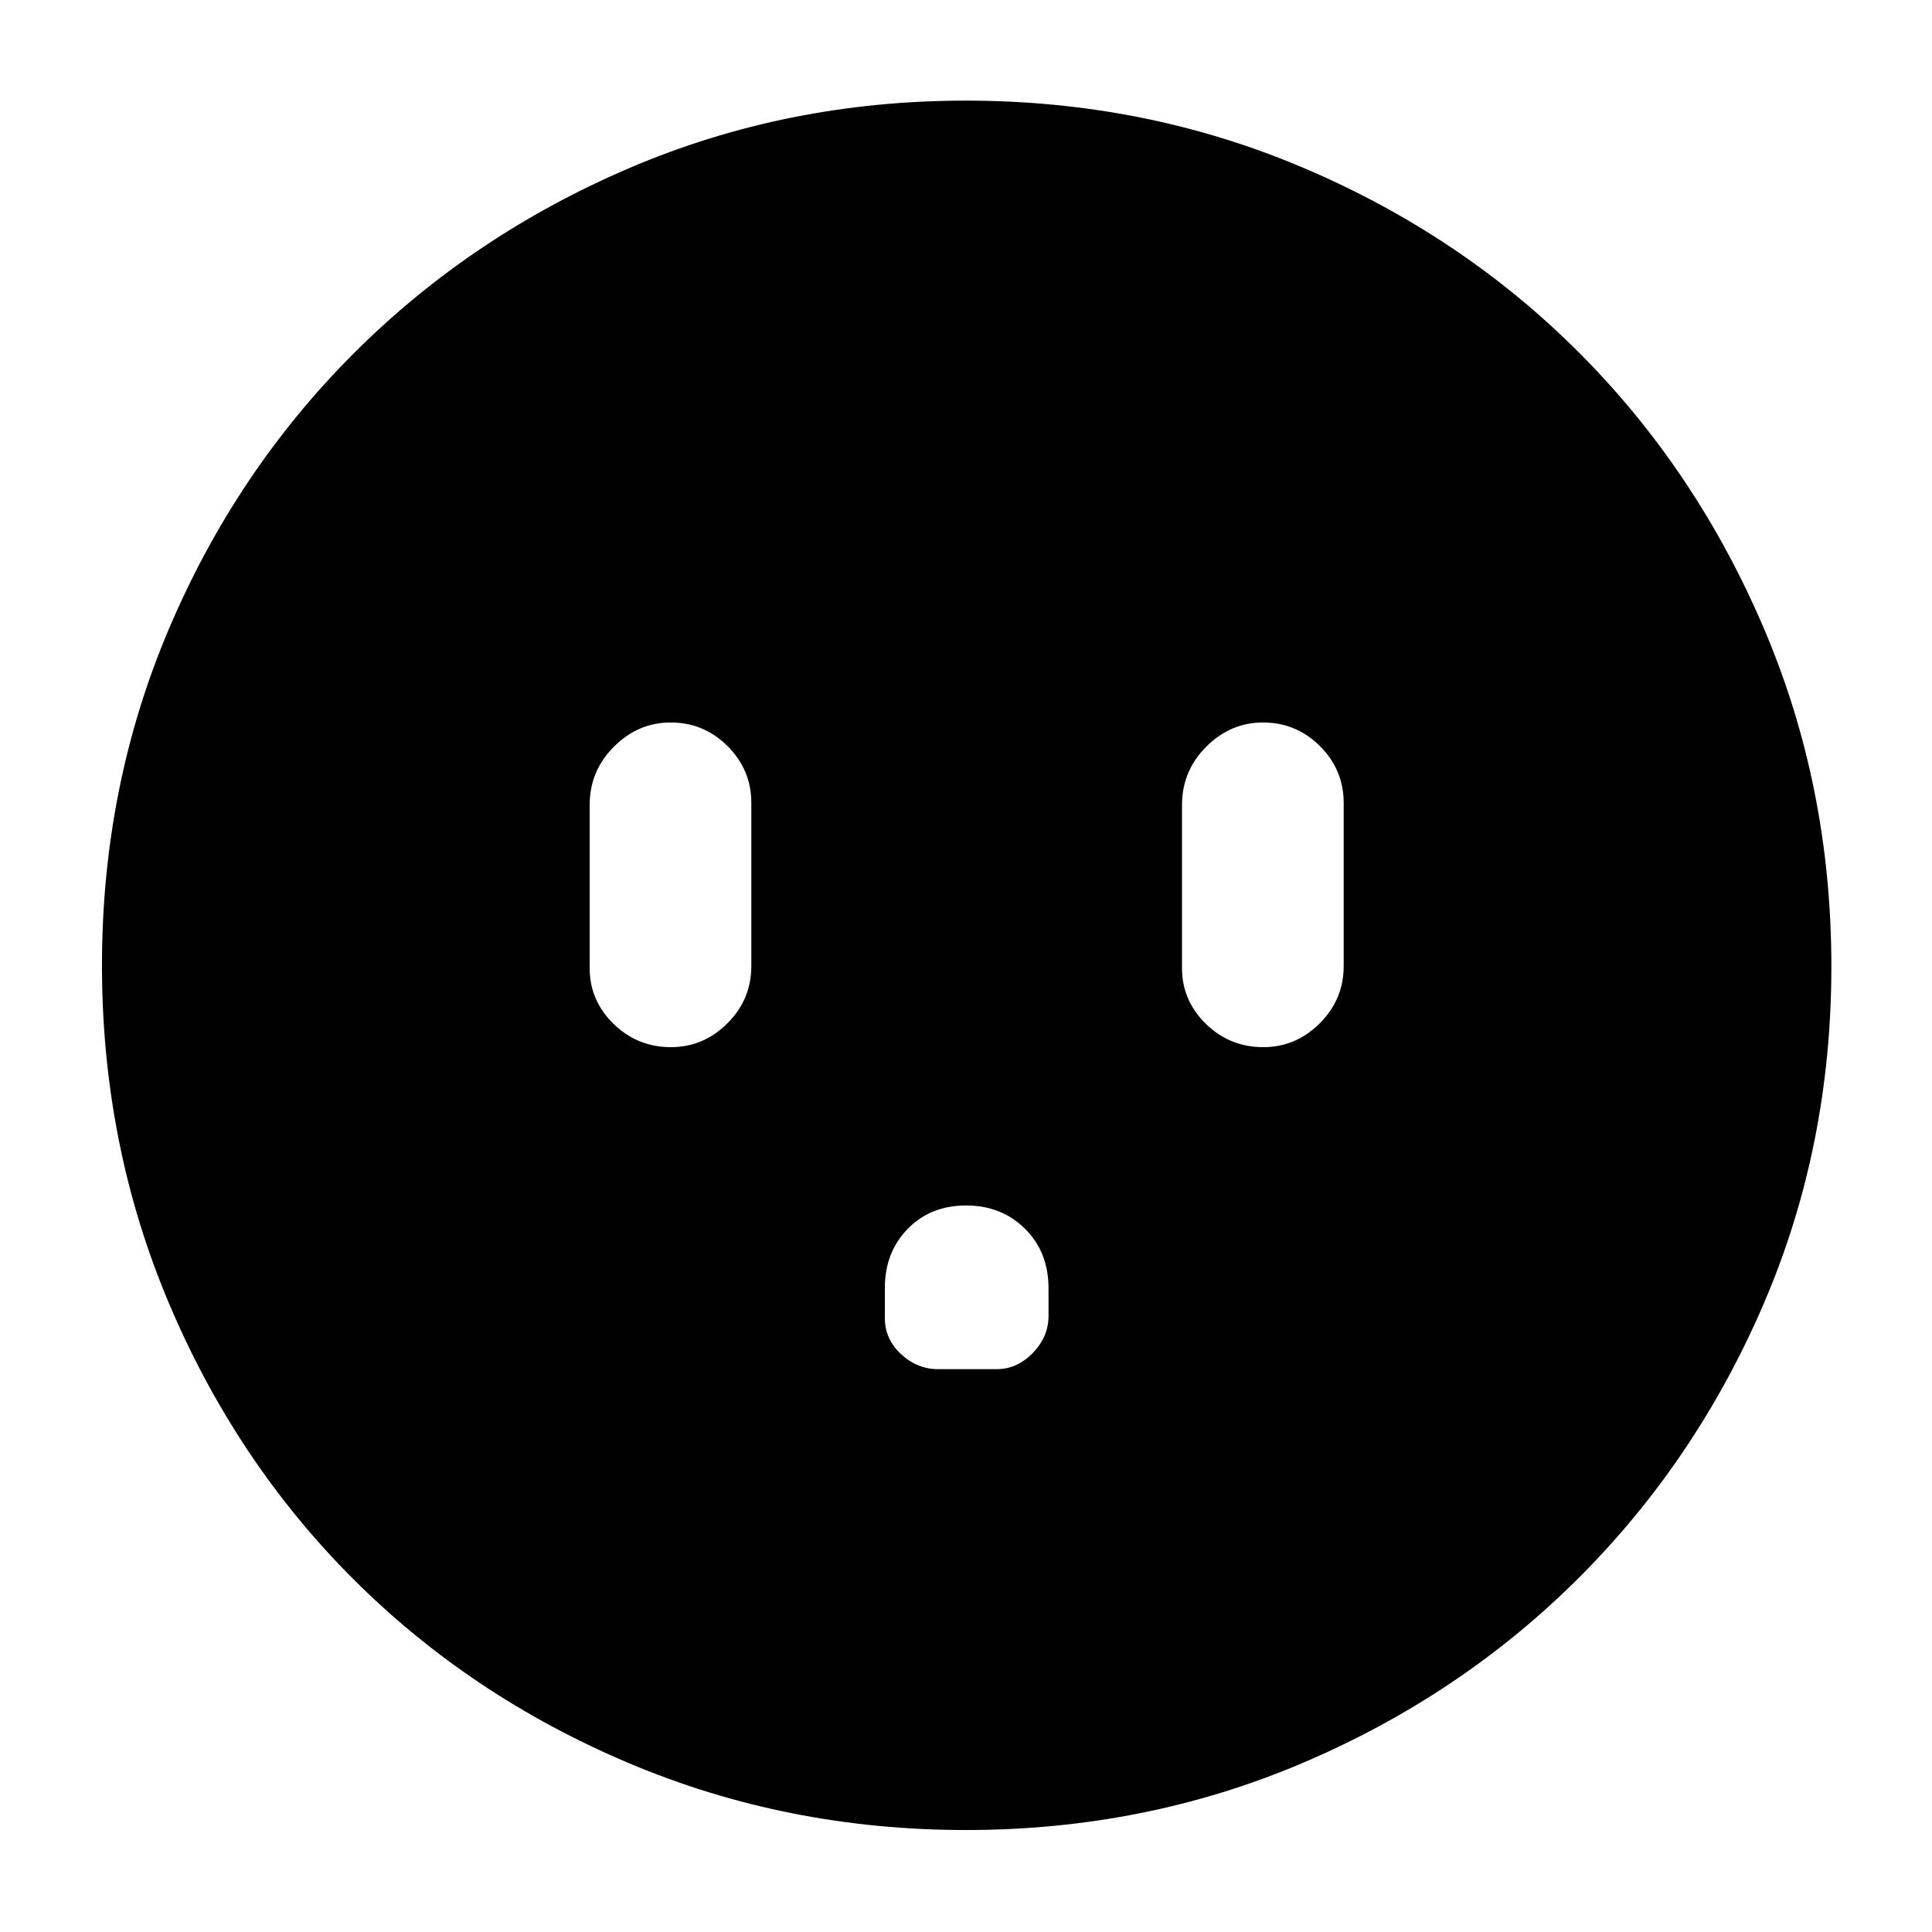 <svg xmlns="http://www.w3.org/2000/svg" height="40" viewBox="0 -960 960 960" width="40"><path d="M333.37-439.67q16.2 0 28.08-11.86 11.88-11.85 11.88-28.47v-81q0-16.47-11.78-28.24Q349.77-601 333.27-601q-16.22 0-28.24 12.05Q293-576.9 293-560v81q0 16.19 11.87 27.76t28.5 11.57ZM480.03-361q-17.7 0-29.03 11.65-11.33 11.64-11.33 29.37v14.84q0 10.54 8.06 18.01 8.06 7.46 18.47 7.46h29.07q10.06 0 17.9-8.02 7.83-8.03 7.83-18.39v-13.9q0-17.78-11.63-29.4Q497.74-361 480.03-361Zm147.67-78.67q16.21 0 28.09-11.86 11.88-11.85 11.88-28.47v-81q0-16.47-11.78-28.24Q644.1-601 627.6-601q-16.22 0-28.24 12.05-12.03 12.05-12.03 28.95v81q0 16.19 11.87 27.76t28.5 11.57Zm-147.74 389q-88.91 0-167.58-33.27-78.67-33.27-136.92-91.52-58.25-58.25-91.52-136.96-33.27-78.72-33.27-167.82 0-89.12 33.33-167.44t91.86-136.82q58.53-58.49 136.86-91.99Q391.04-910 479.89-910q89.21 0 167.86 33.44 78.64 33.43 136.92 91.82 58.27 58.39 91.8 137.01Q910-569.12 910-479.79q0 89.29-33.51 167.34-33.5 78.05-91.99 136.46-58.5 58.42-136.93 91.87T479.96-50.67Z"/></svg>